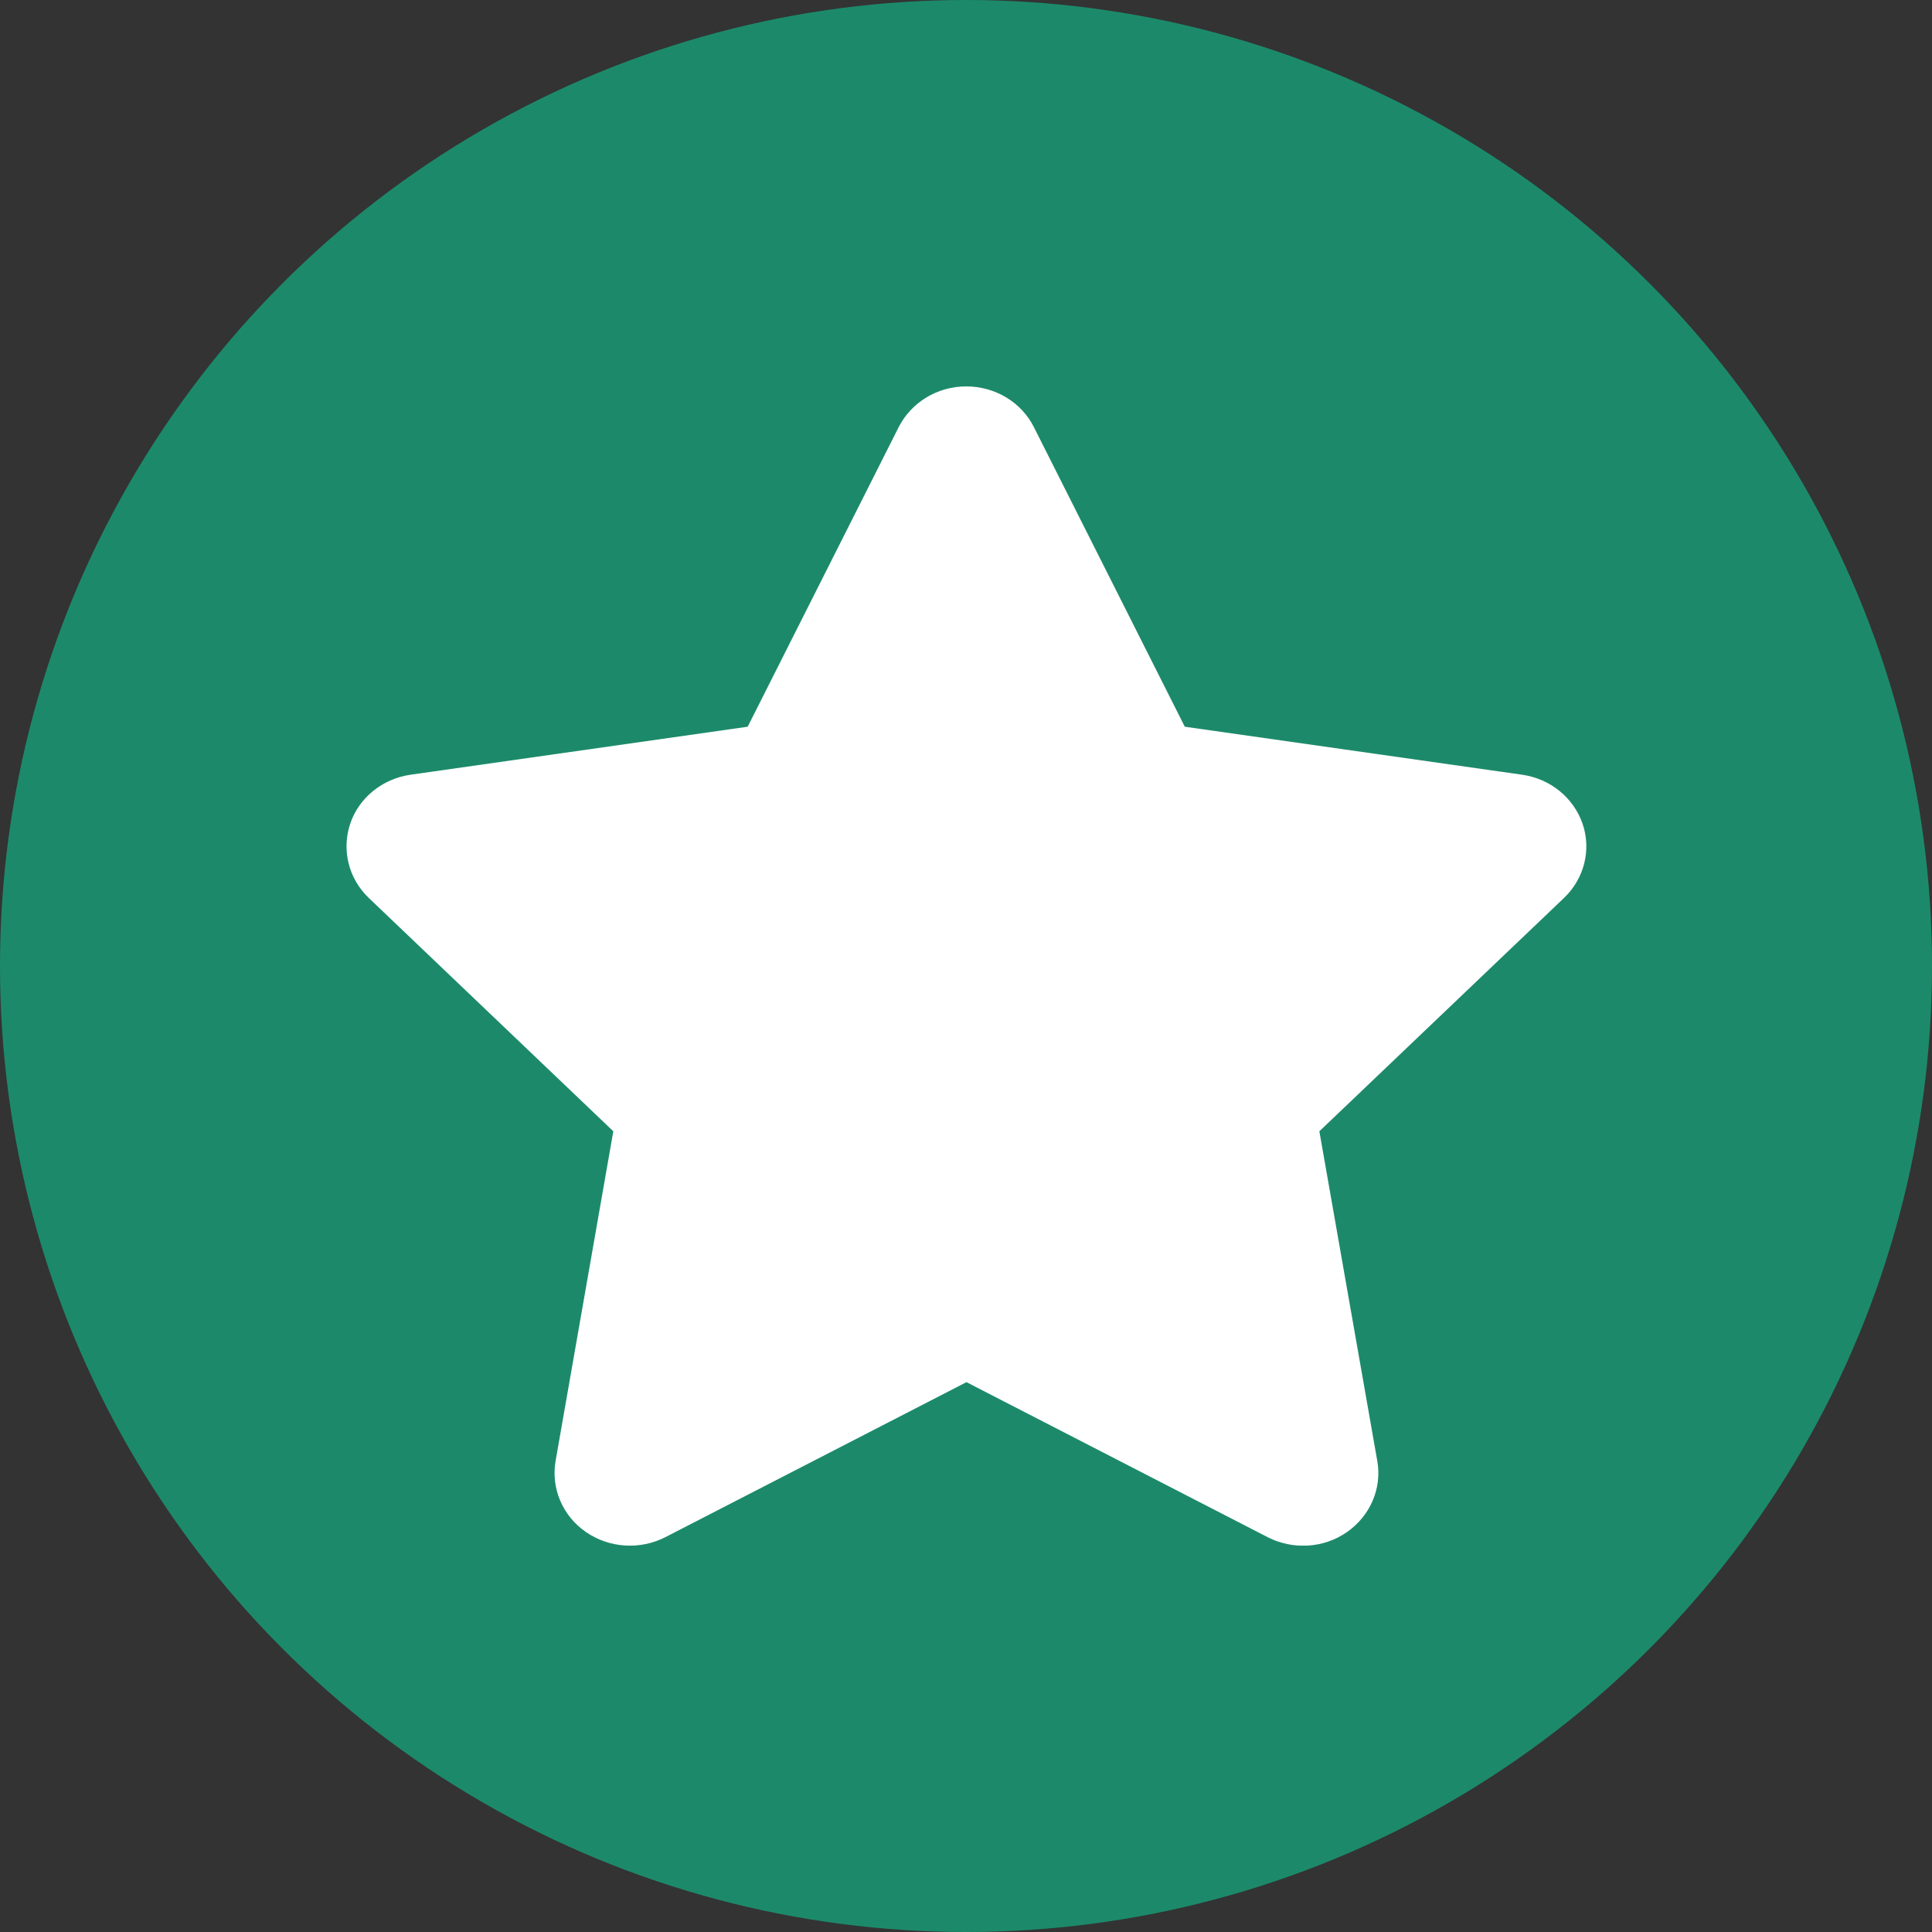 <svg width="20" height="20" viewBox="0 0 20 20" fill="none" xmlns="http://www.w3.org/2000/svg">
<rect x="0" y="0" width="20" height="20" fill="#333333" stroke="none"/>
<g clip-path="url(#clip0_348_192)">
<circle cx="10" cy="10" r="10" fill="#1C8A6A"/>
<g clip-path="url(#clip1_348_192)">
<path d="M10.703 4.422C10.574 4.164 10.302 4 10.002 4C9.704 4 9.434 4.164 9.303 4.422L7.74 7.523L4.249 8.02C3.958 8.062 3.715 8.259 3.625 8.528C3.535 8.798 3.608 9.095 3.817 9.295L6.349 11.711L5.751 15.126C5.703 15.407 5.824 15.693 6.065 15.859C6.306 16.026 6.624 16.047 6.887 15.913L10.005 14.308L13.123 15.913C13.386 16.047 13.704 16.028 13.945 15.859C14.185 15.691 14.307 15.407 14.258 15.126L13.658 11.711L16.191 9.295C16.4 9.095 16.475 8.798 16.383 8.528C16.29 8.259 16.05 8.062 15.758 8.02L12.265 7.523L10.703 4.422Z" fill="white"/>
</g>
</g>
<defs>
<clipPath id="clip0_348_192">
<rect width="20" height="20" fill="white"/>
</clipPath>
<clipPath id="clip1_348_192">
<rect width="14" height="12" fill="white" transform="translate(3 4)"/>
</clipPath>
</defs>
</svg>
